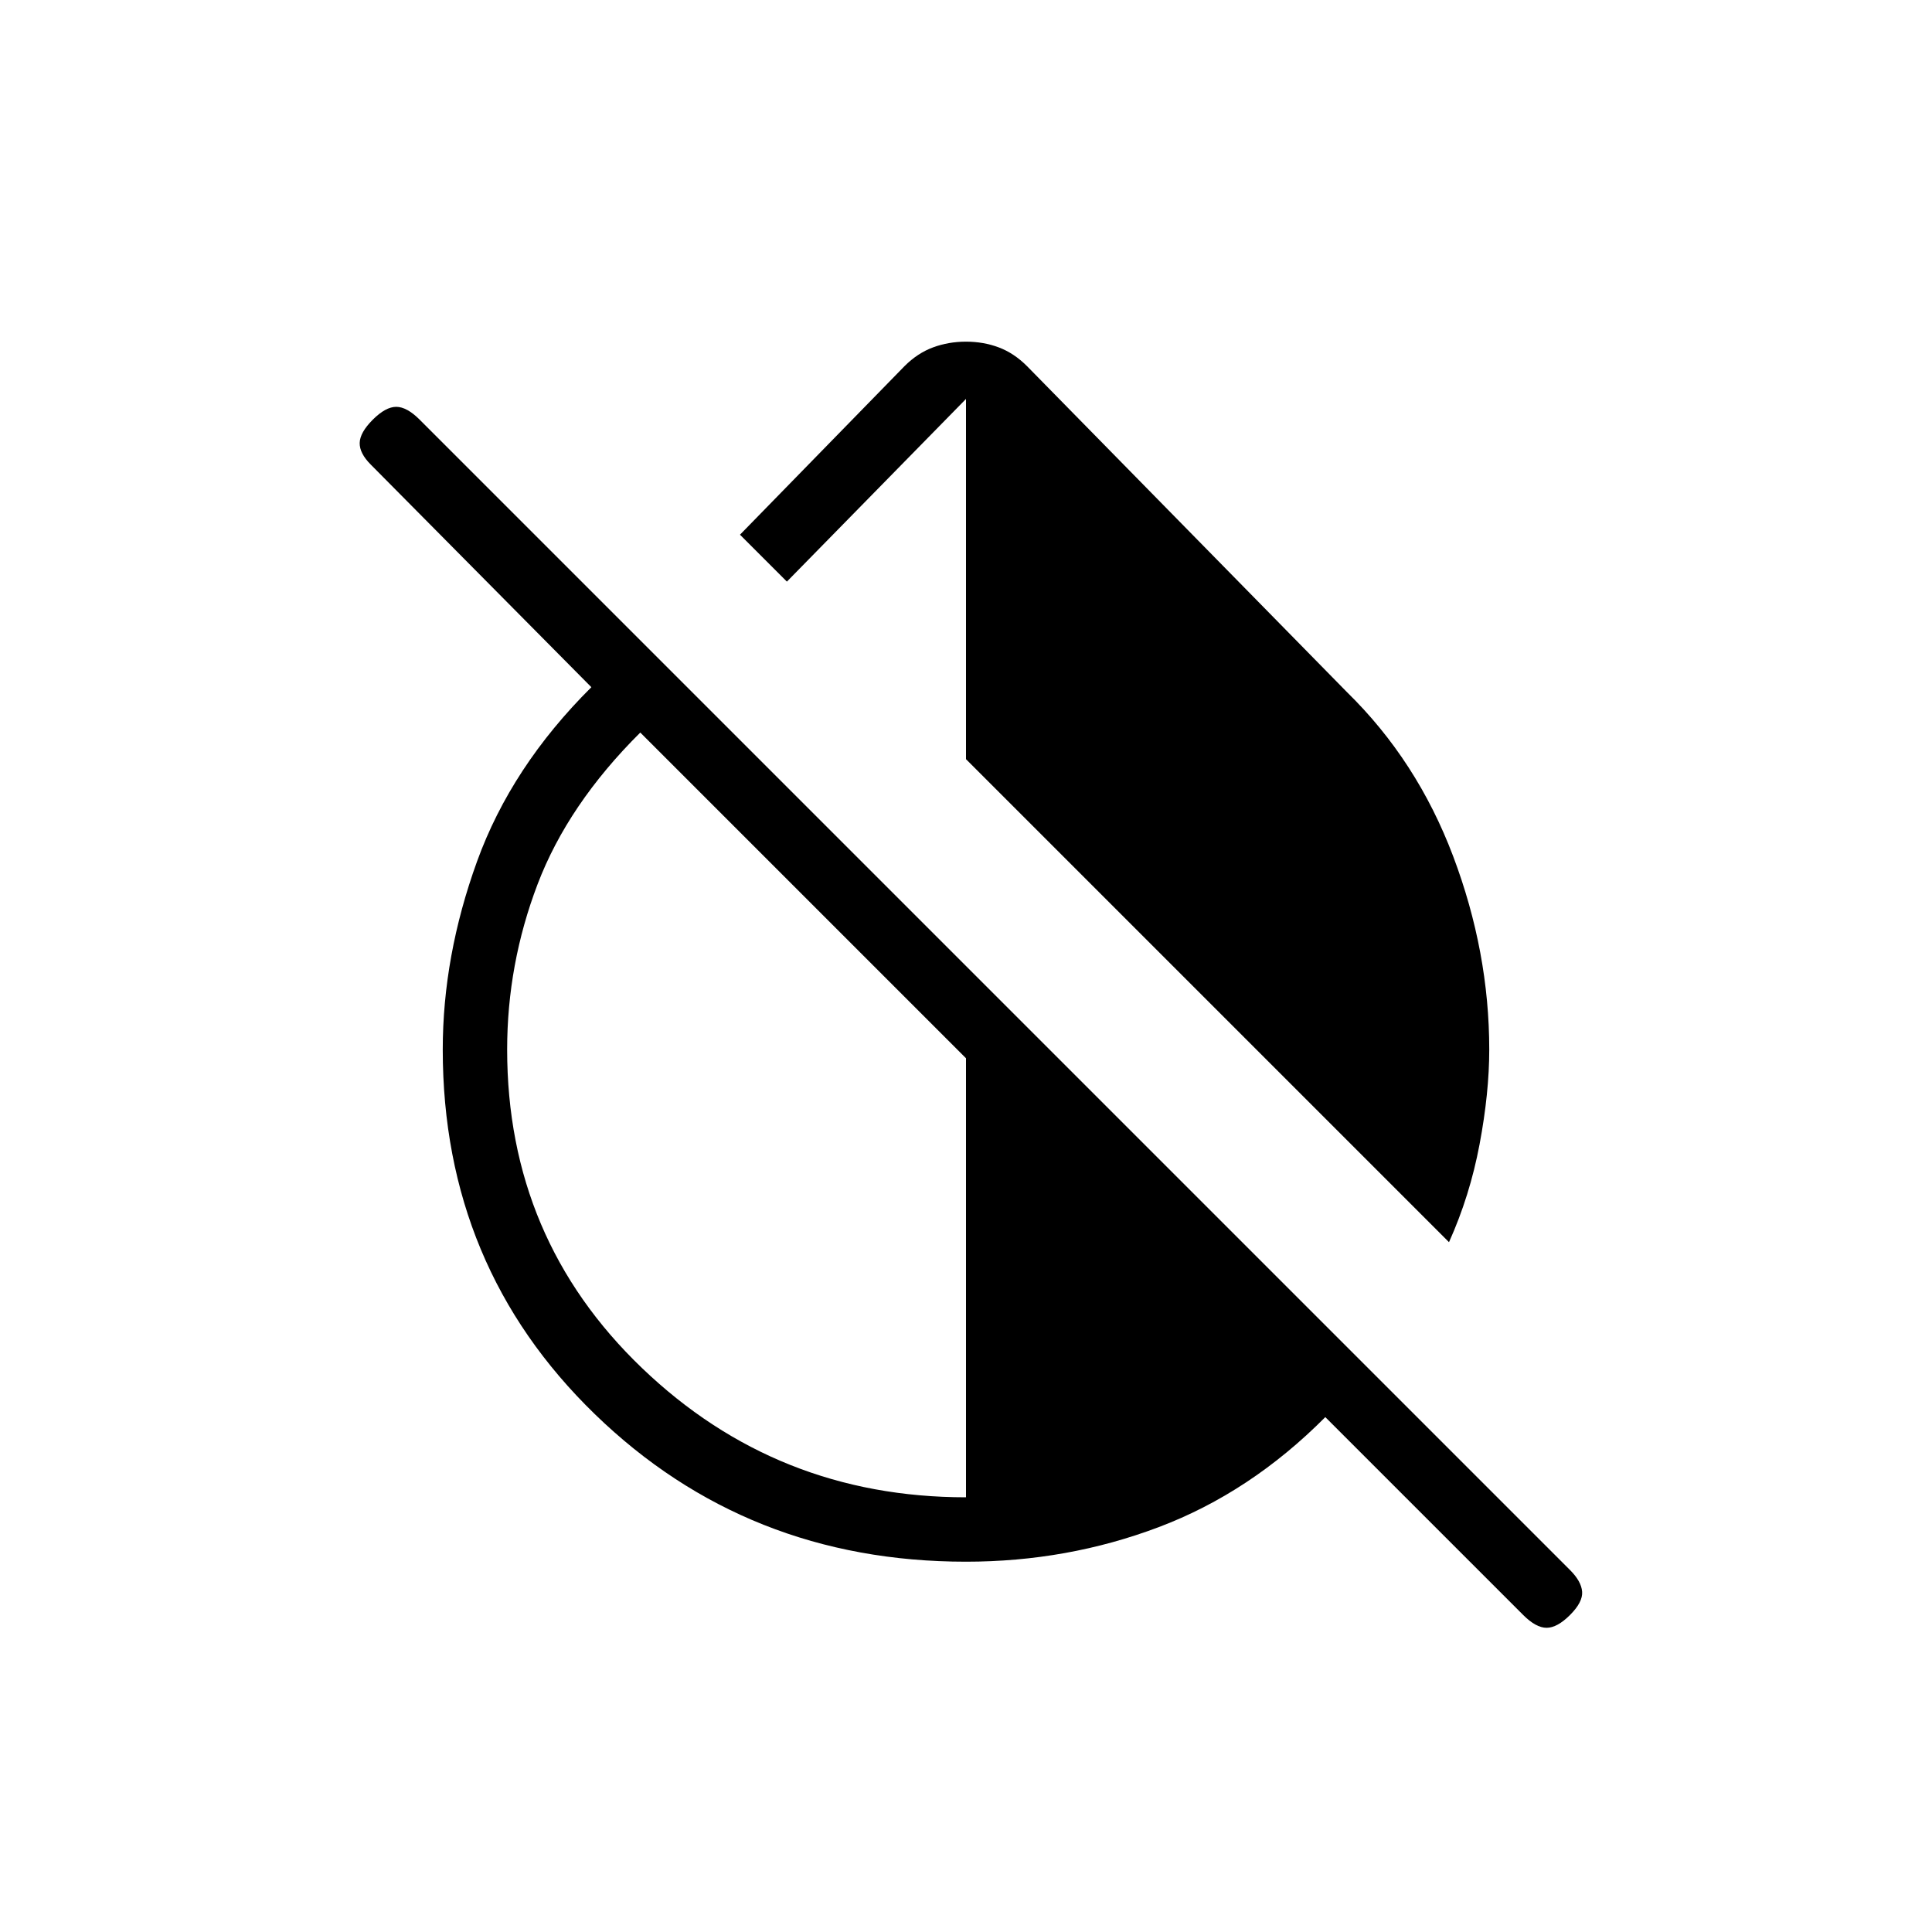 <svg xmlns="http://www.w3.org/2000/svg" height="20" viewBox="0 -960 960 960" width="20"><path d="m720-342.769-240-240v-179L391-671l-23.308-23.308 81.769-83.769q6.462-6.462 14.154-9.308 7.693-2.846 16.385-2.846 8.692 0 16.269 2.846 7.577 2.846 14.039 9.308l159 162Q704.154-582 722.077-534.5 740-487 740-438.462q0 21.462-4.807 47.039-4.808 25.577-15.193 48.654ZM480-184q-108.846 0-184.423-73.308Q220-330.615 220-438.462q0-46.461 17.038-93.5 17.039-47.038 56.808-86.576L184.23-729.154q-5.615-5.615-5.5-10.769.116-5.154 6.5-11.539 6.385-6.384 11.654-6.384 5.27 0 11.654 6.384l571.616 571.616q5.615 5.615 6 10.769.385 5.154-6 11.539-6.385 6.384-11.654 6.384t-11.654-6.384l-98.308-98.308q-37.23 37.462-82.73 54.654Q530.308-184 480-184Zm0-32v-218.154L318.154-596q-35.923 35.692-51.039 75.385Q252-480.923 252-438.462q0 94 67 158.231T480-216Z"/></svg>